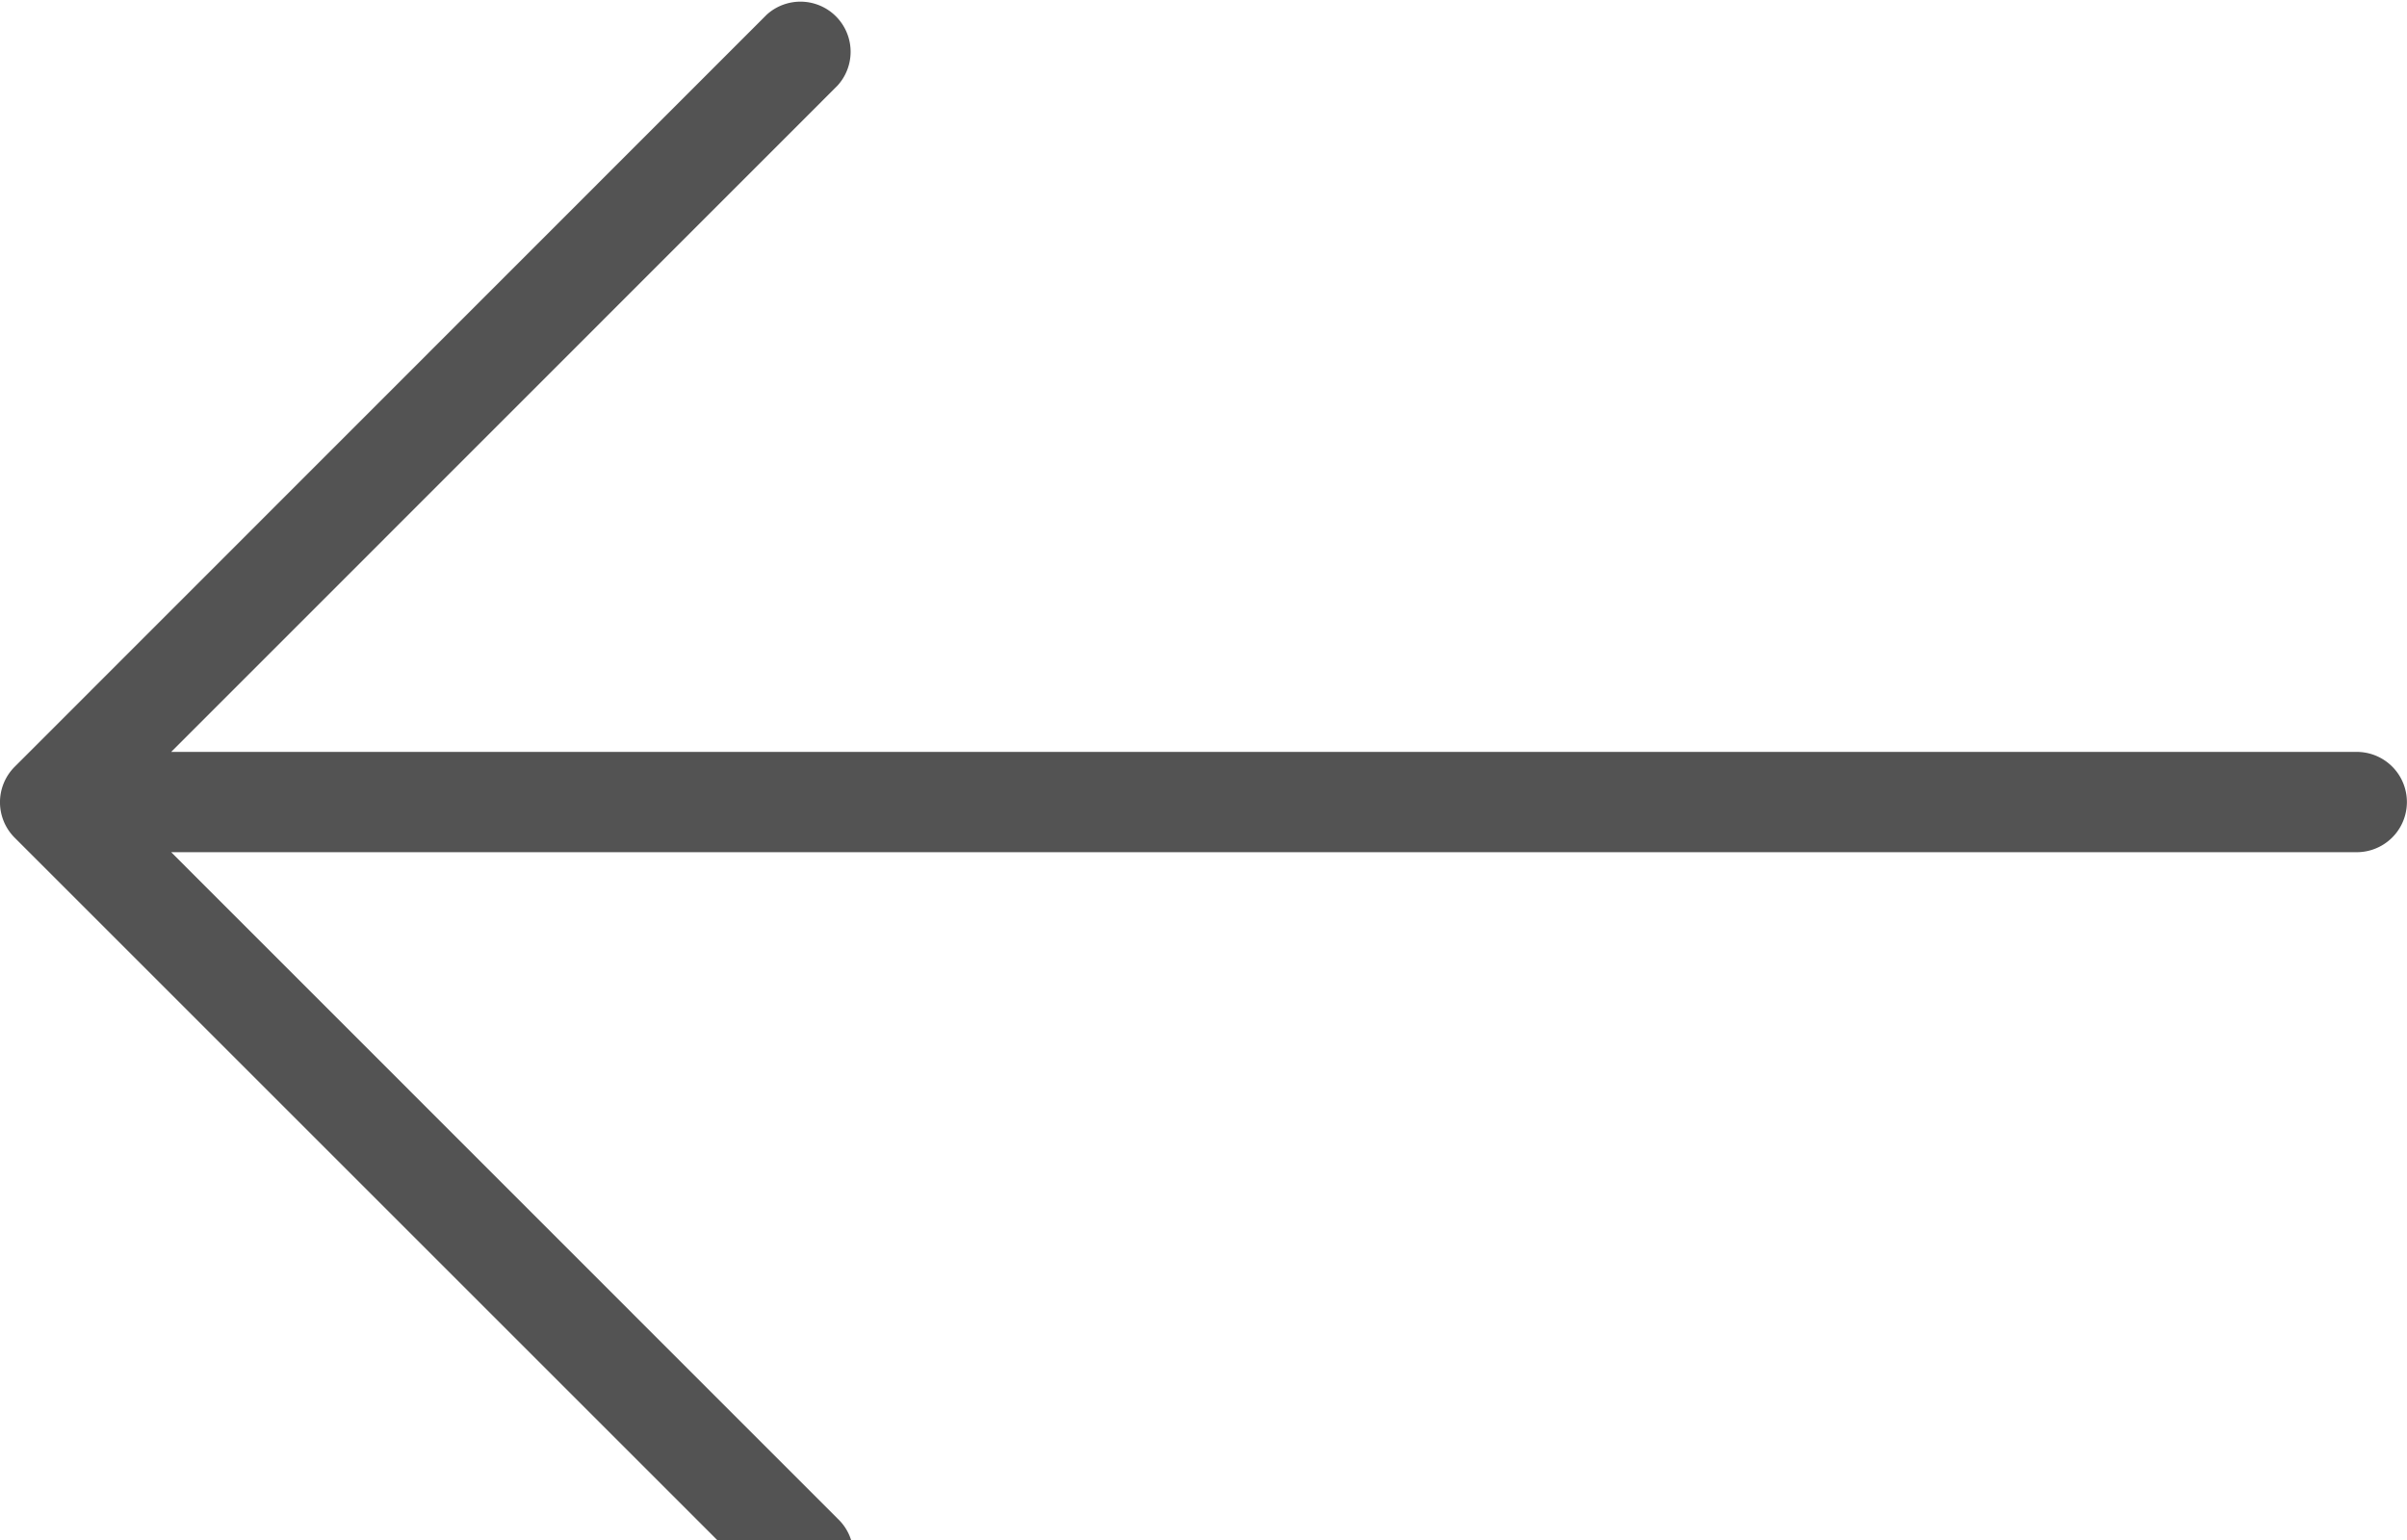<svg xmlns="http://www.w3.org/2000/svg" width="25" height="16" viewBox="0 0 25 16">
  <g id="back_1_" data-name="back (1)" transform="translate(-0.001 -85.333)">
    <g id="Group_3" data-name="Group 3" transform="translate(0.001 85.333)">
      <path id="Path_5" data-name="Path 5" d="M24.48,93.145H1.779L8.7,86.222a.521.521,0,0,0-.736-.736L.153,93.3a.521.521,0,0,0,0,.736l7.812,7.812a.521.521,0,1,0,.737-.736L1.779,94.187h22.7a.521.521,0,1,0,0-1.042Z" transform="translate(-0.001 -85.333)" fill="#535353"/>
    </g>
  </g>
</svg>
